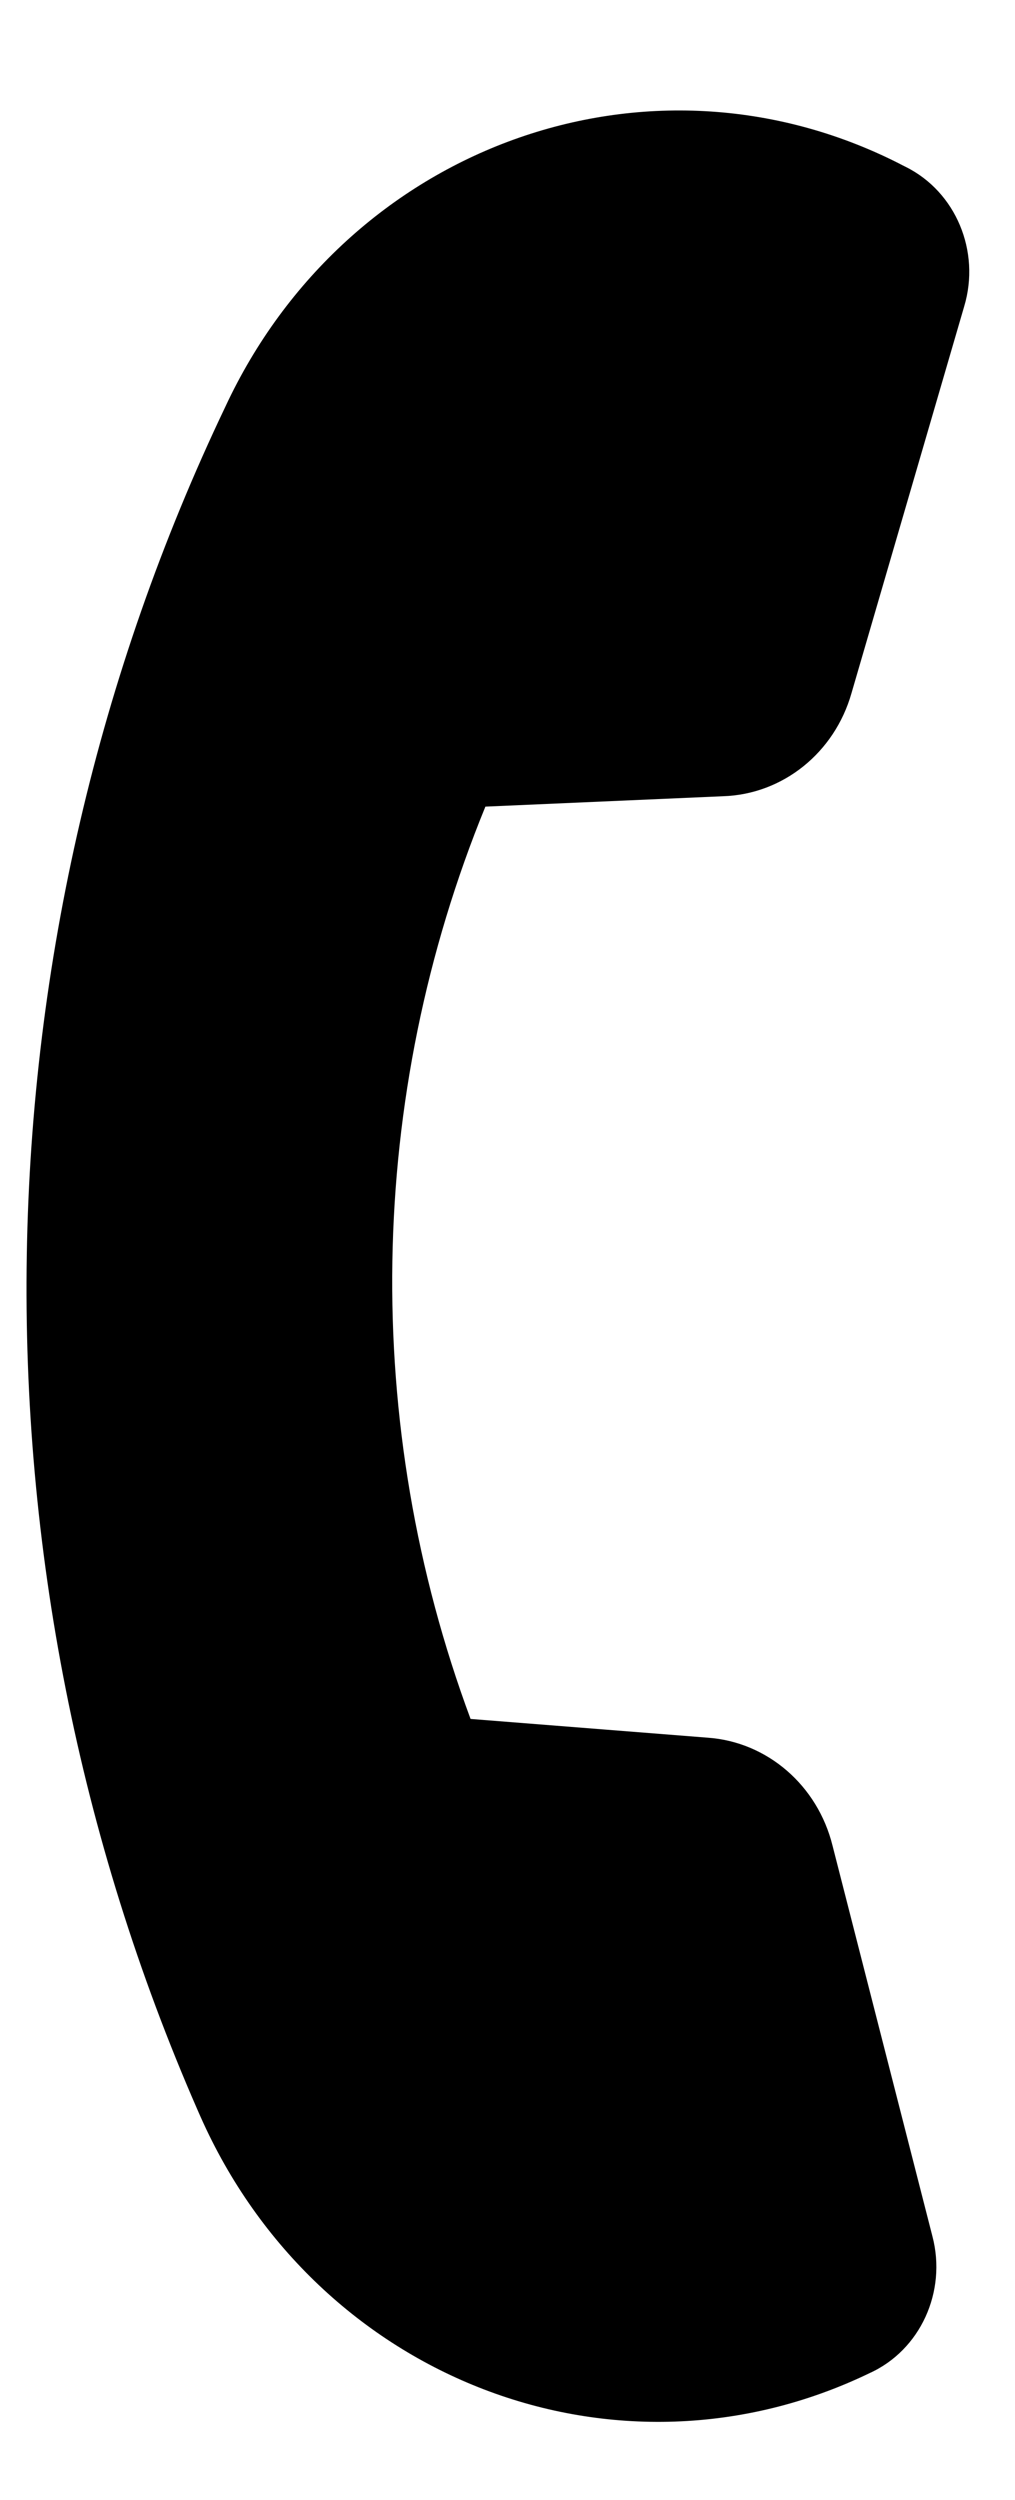 <?xml version="1.0" encoding="utf-8"?>
<!-- Generator: Adobe Illustrator 16.0.0, SVG Export Plug-In . SVG Version: 6.00 Build 0)  -->
<!DOCTYPE svg PUBLIC "-//W3C//DTD SVG 1.1//EN" "http://www.w3.org/Graphics/SVG/1.1/DTD/svg11.dtd">
<svg version="1.1" id="Layer_1" xmlns="http://www.w3.org/2000/svg" xmlns:xlink="http://www.w3.org/1999/xlink" x="0px" y="0px"
	 width="13px" height="32px" viewBox="0 0 13 32" enable-background="new 0 0 13 32" xml:space="preserve">
<path id="Path_96252" d="M10.663,23.625l1.279,4.999c0.187,0.711-0.155,1.459-0.805,1.753c-3.235,1.561-7.072,0.091-8.569-3.283
	c-0.014-0.03-0.027-0.062-0.041-0.093C-0.51,20.053-0.379,12.045,2.885,5.209c1.556-3.344,5.417-4.741,8.625-3.119
	c0.03,0.016,0.061,0.032,0.092,0.047c0.64,0.319,0.959,1.08,0.747,1.786l-1.443,4.949c-0.217,0.764-0.88,1.296-1.645,1.32
	l-3.044,0.133c-1.523,3.717-1.591,7.909-0.19,11.678l3.038,0.24C9.828,22.297,10.472,22.854,10.663,23.625L10.663,23.625z"/>
</svg>
